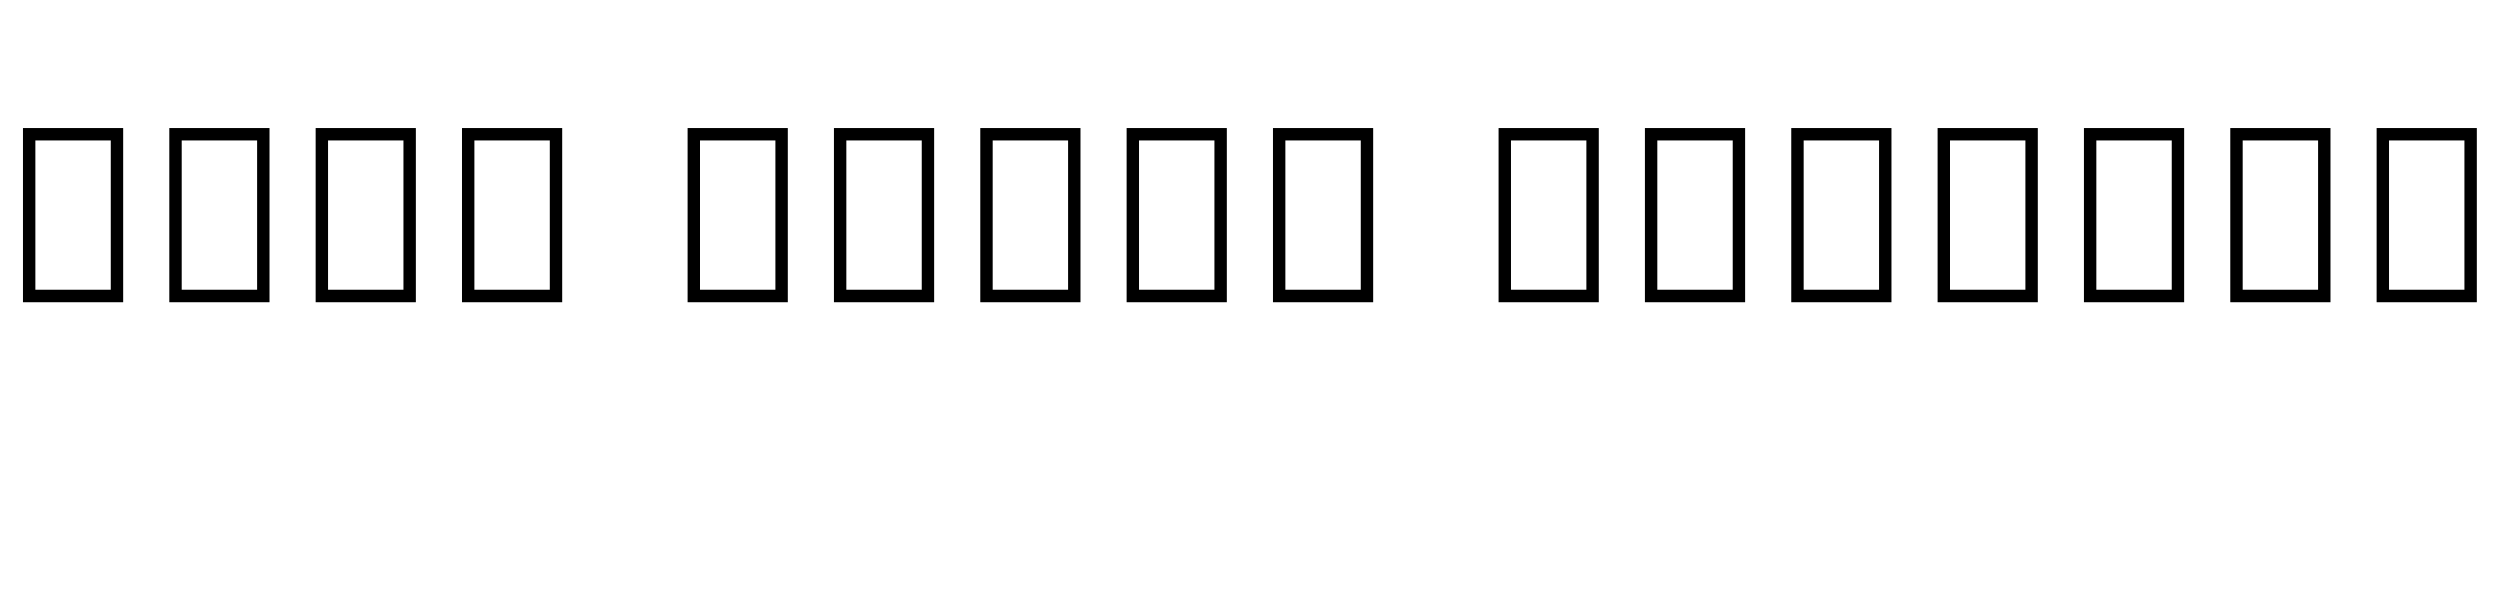 <svg xmlns="http://www.w3.org/2000/svg" xmlns:xlink="http://www.w3.org/1999/xlink" width="246" height="59.976"><path fill="black" d="M12.12 29.74L2.26 29.74L2.26 12.60L12.12 12.60L12.12 29.74ZM10.90 13.82L3.48 13.82L3.48 28.51L10.90 28.51L10.90 13.82ZM26.52 29.74L16.66 29.74L16.66 12.60L26.52 12.60L26.52 29.74ZM25.30 13.82L17.88 13.82L17.88 28.51L25.30 28.51L25.30 13.82ZM40.92 29.74L31.06 29.74L31.06 12.60L40.92 12.60L40.92 29.74ZM39.70 13.82L32.28 13.82L32.28 28.51L39.70 28.51L39.70 13.82ZM55.32 29.74L45.46 29.74L45.46 12.60L55.32 12.60L55.32 29.74ZM54.10 13.82L46.68 13.82L46.68 28.51L54.10 28.51L54.10 13.82ZM77.52 29.74L67.66 29.74L67.66 12.60L77.52 12.60L77.52 29.74ZM76.30 13.82L68.88 13.82L68.88 28.51L76.30 28.51L76.30 13.82ZM91.92 29.74L82.06 29.74L82.06 12.60L91.92 12.60L91.92 29.74ZM90.70 13.82L83.28 13.82L83.28 28.51L90.70 28.51L90.70 13.82ZM106.32 29.74L96.46 29.74L96.46 12.60L106.32 12.60L106.32 29.74ZM105.10 13.82L97.68 13.82L97.68 28.51L105.10 28.51L105.10 13.82ZM120.72 29.74L110.86 29.74L110.86 12.60L120.72 12.60L120.72 29.74ZM119.50 13.82L112.08 13.82L112.08 28.51L119.50 28.51L119.50 13.82ZM135.12 29.74L125.26 29.74L125.26 12.60L135.12 12.60L135.12 29.74ZM133.90 13.82L126.48 13.82L126.48 28.51L133.90 28.51L133.90 13.82ZM157.32 29.74L147.46 29.74L147.46 12.60L157.32 12.60L157.32 29.74ZM156.10 13.82L148.68 13.82L148.68 28.51L156.10 28.51L156.10 13.82ZM171.72 29.74L161.86 29.74L161.86 12.60L171.72 12.60L171.72 29.74ZM170.50 13.82L163.08 13.82L163.08 28.51L170.50 28.51L170.50 13.82ZM186.12 29.74L176.26 29.74L176.26 12.60L186.12 12.60L186.12 29.74ZM184.90 13.82L177.48 13.82L177.48 28.51L184.90 28.51L184.90 13.82ZM200.52 29.74L190.66 29.74L190.66 12.60L200.52 12.60L200.52 29.74ZM199.30 13.82L191.88 13.82L191.88 28.51L199.30 28.51L199.30 13.82ZM214.92 29.74L205.06 29.74L205.06 12.60L214.92 12.60L214.92 29.74ZM213.70 13.82L206.28 13.82L206.28 28.51L213.70 28.51L213.70 13.82ZM229.32 29.74L219.46 29.74L219.46 12.60L229.32 12.60L229.32 29.74ZM228.10 13.82L220.68 13.82L220.68 28.51L228.10 28.51L228.10 13.82ZM243.72 29.74L233.86 29.74L233.86 12.60L243.72 12.60L243.72 29.74ZM242.50 13.82L235.08 13.82L235.08 28.51L242.50 28.51L242.50 13.82Z"/></svg>